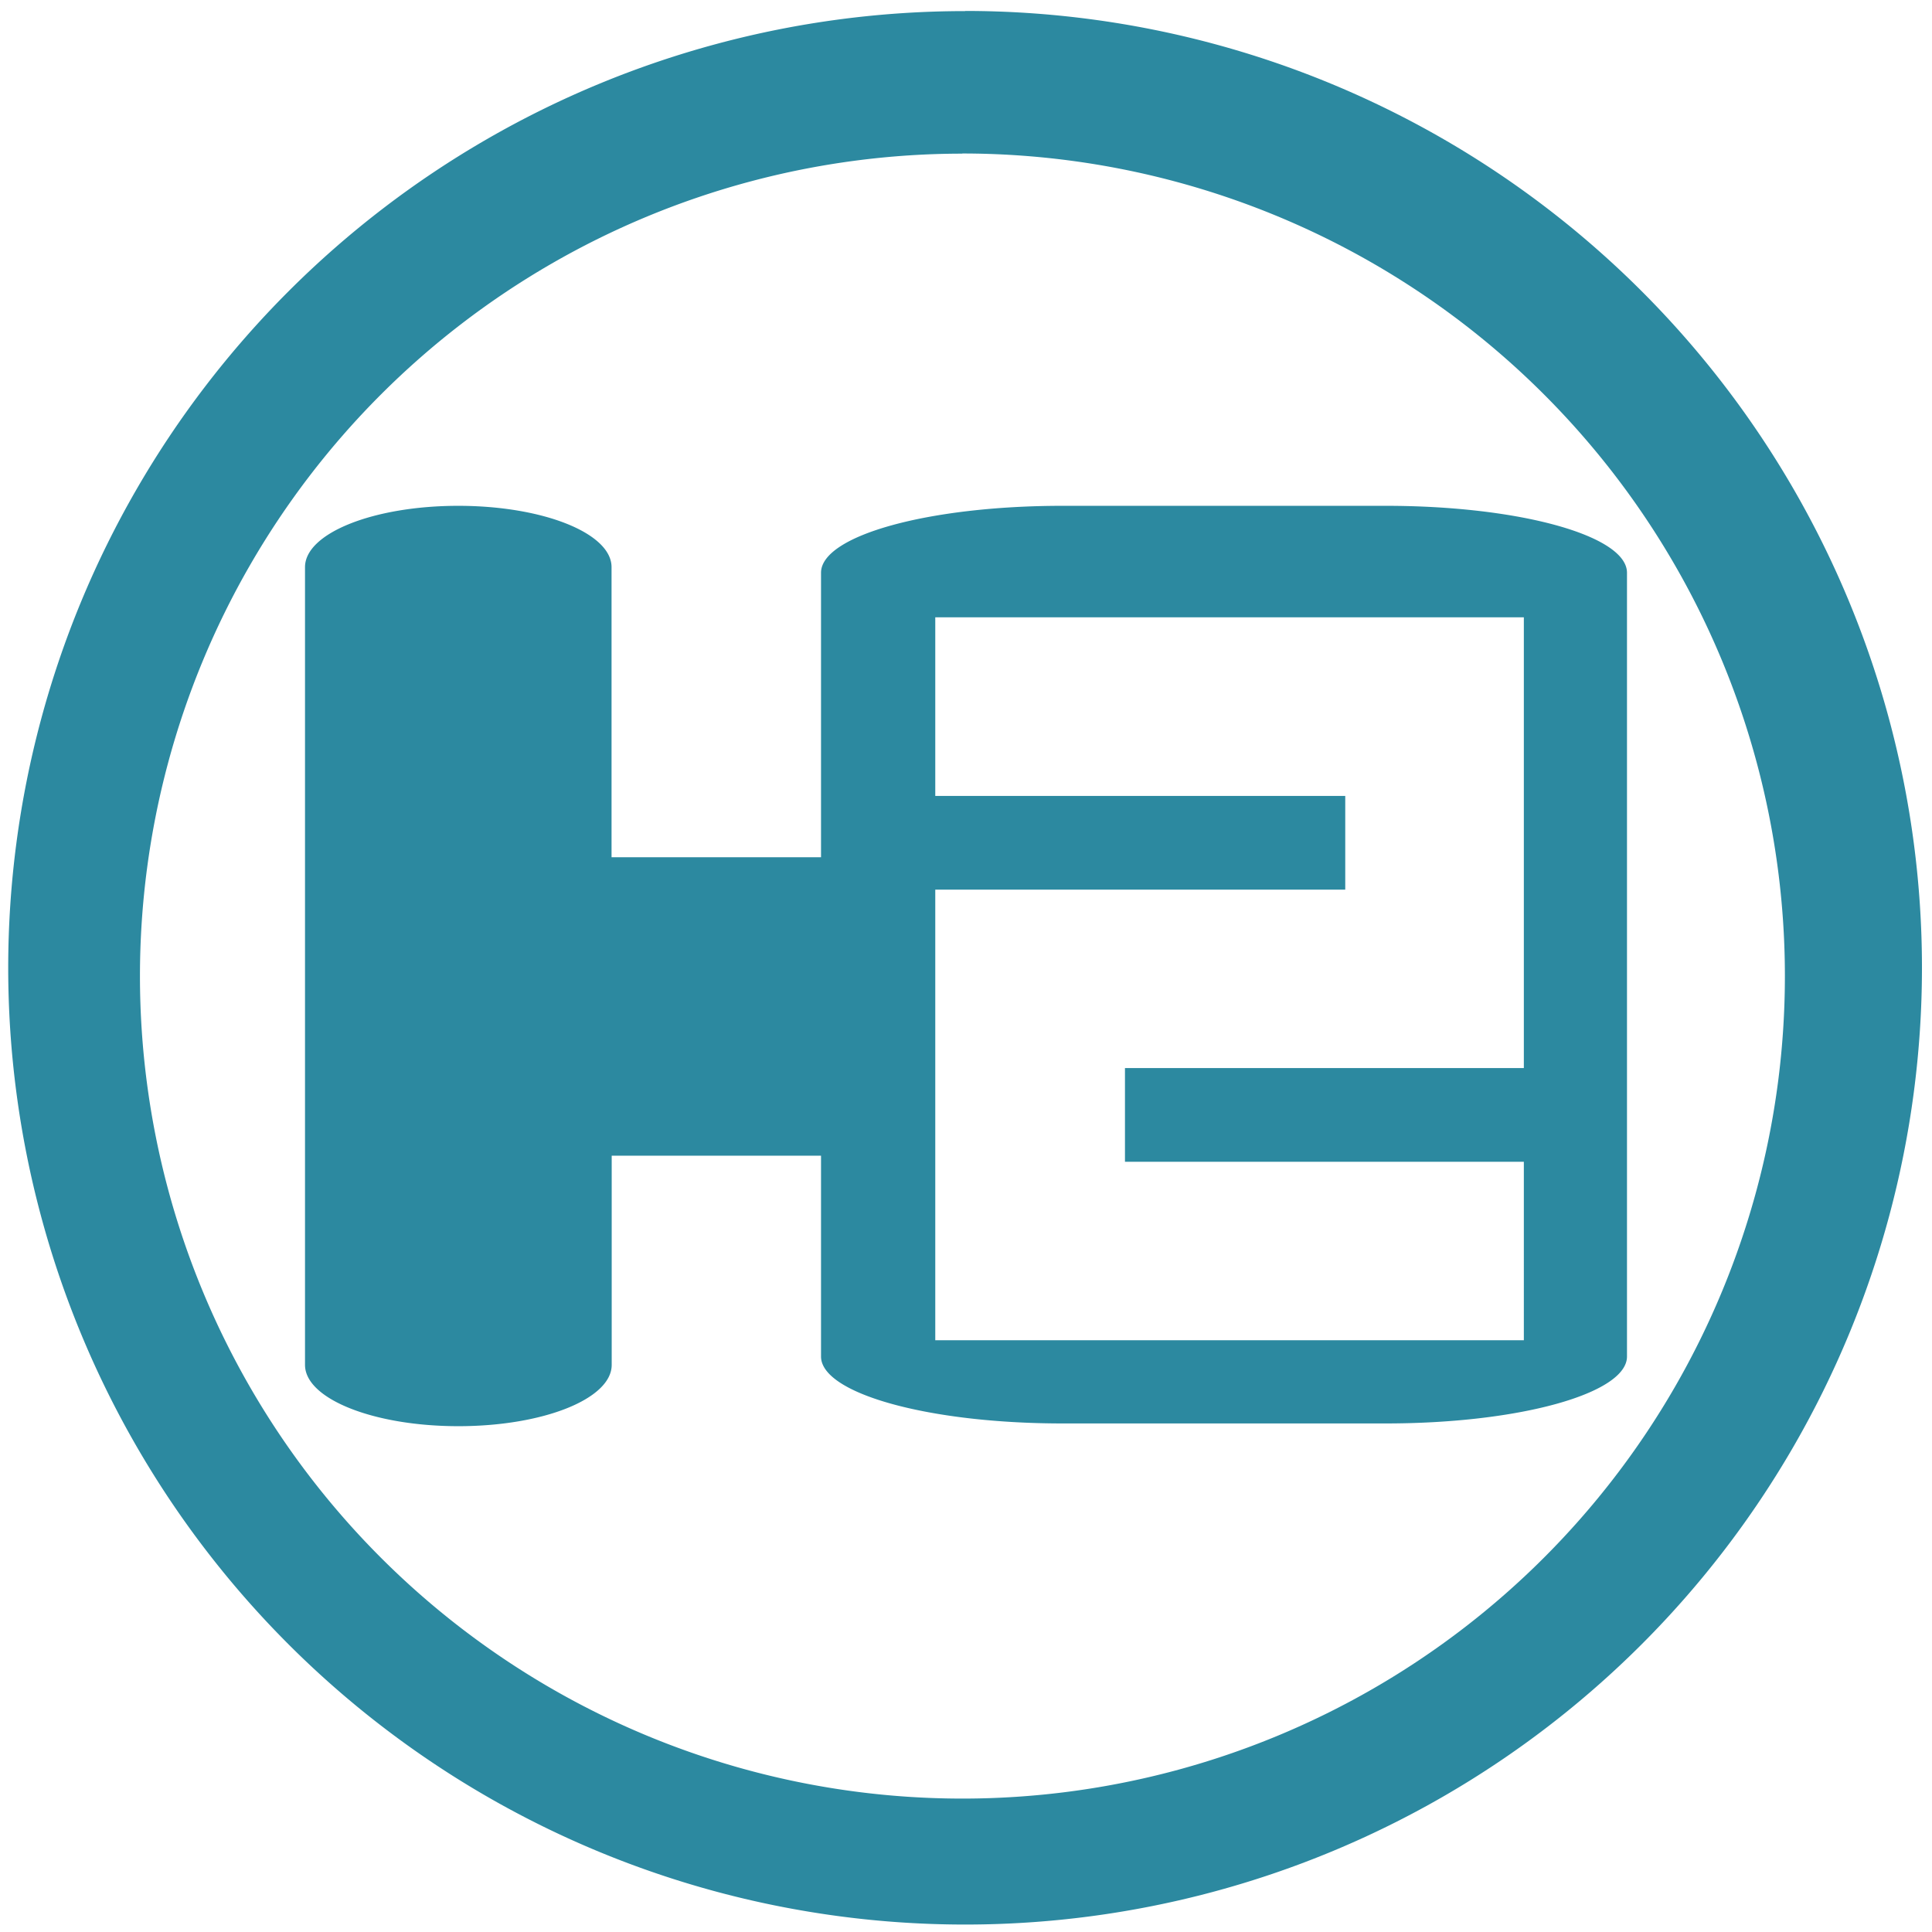 <svg xmlns="http://www.w3.org/2000/svg" width="48" height="48" viewBox="0 0 12.7 12.7"><path fill="#2c89a0" d="M6.344.073a6.29 6.29 0 0 0-6.29 6.29 6.29 6.29 0 0 0 6.29 6.288 6.29 6.29 0 0 0 6.29-6.289 6.29 6.29 0 0 0-6.29-6.29zm-.018.936a5.407 5.407 0 0 1 5.407 5.407 5.407 5.407 0 0 1-5.407 5.407A5.407 5.407 0 0 1 .92 6.416 5.407 5.407 0 0 1 6.326 1.01zM3.013 3.325c-.558 0-1.008.18-1.008.403v5.244c0 .223.45.403 1.008.403.559 0 1.008-.18 1.008-.403V7.597h1.376v1.32c0 .243.707.44 1.586.44H9.11c.878 0 1.585-.197 1.585-.44V3.765c0-.244-.707-.44-1.585-.44H6.983c-.88 0-1.586.196-1.586.44v1.87H4.02V3.728c0-.223-.45-.403-1.008-.403zm3.135.733h3.869v2.963H7.395v.616h2.622V8.81H6.148V5.848h2.695v-.616H6.148V4.058z"/></svg>